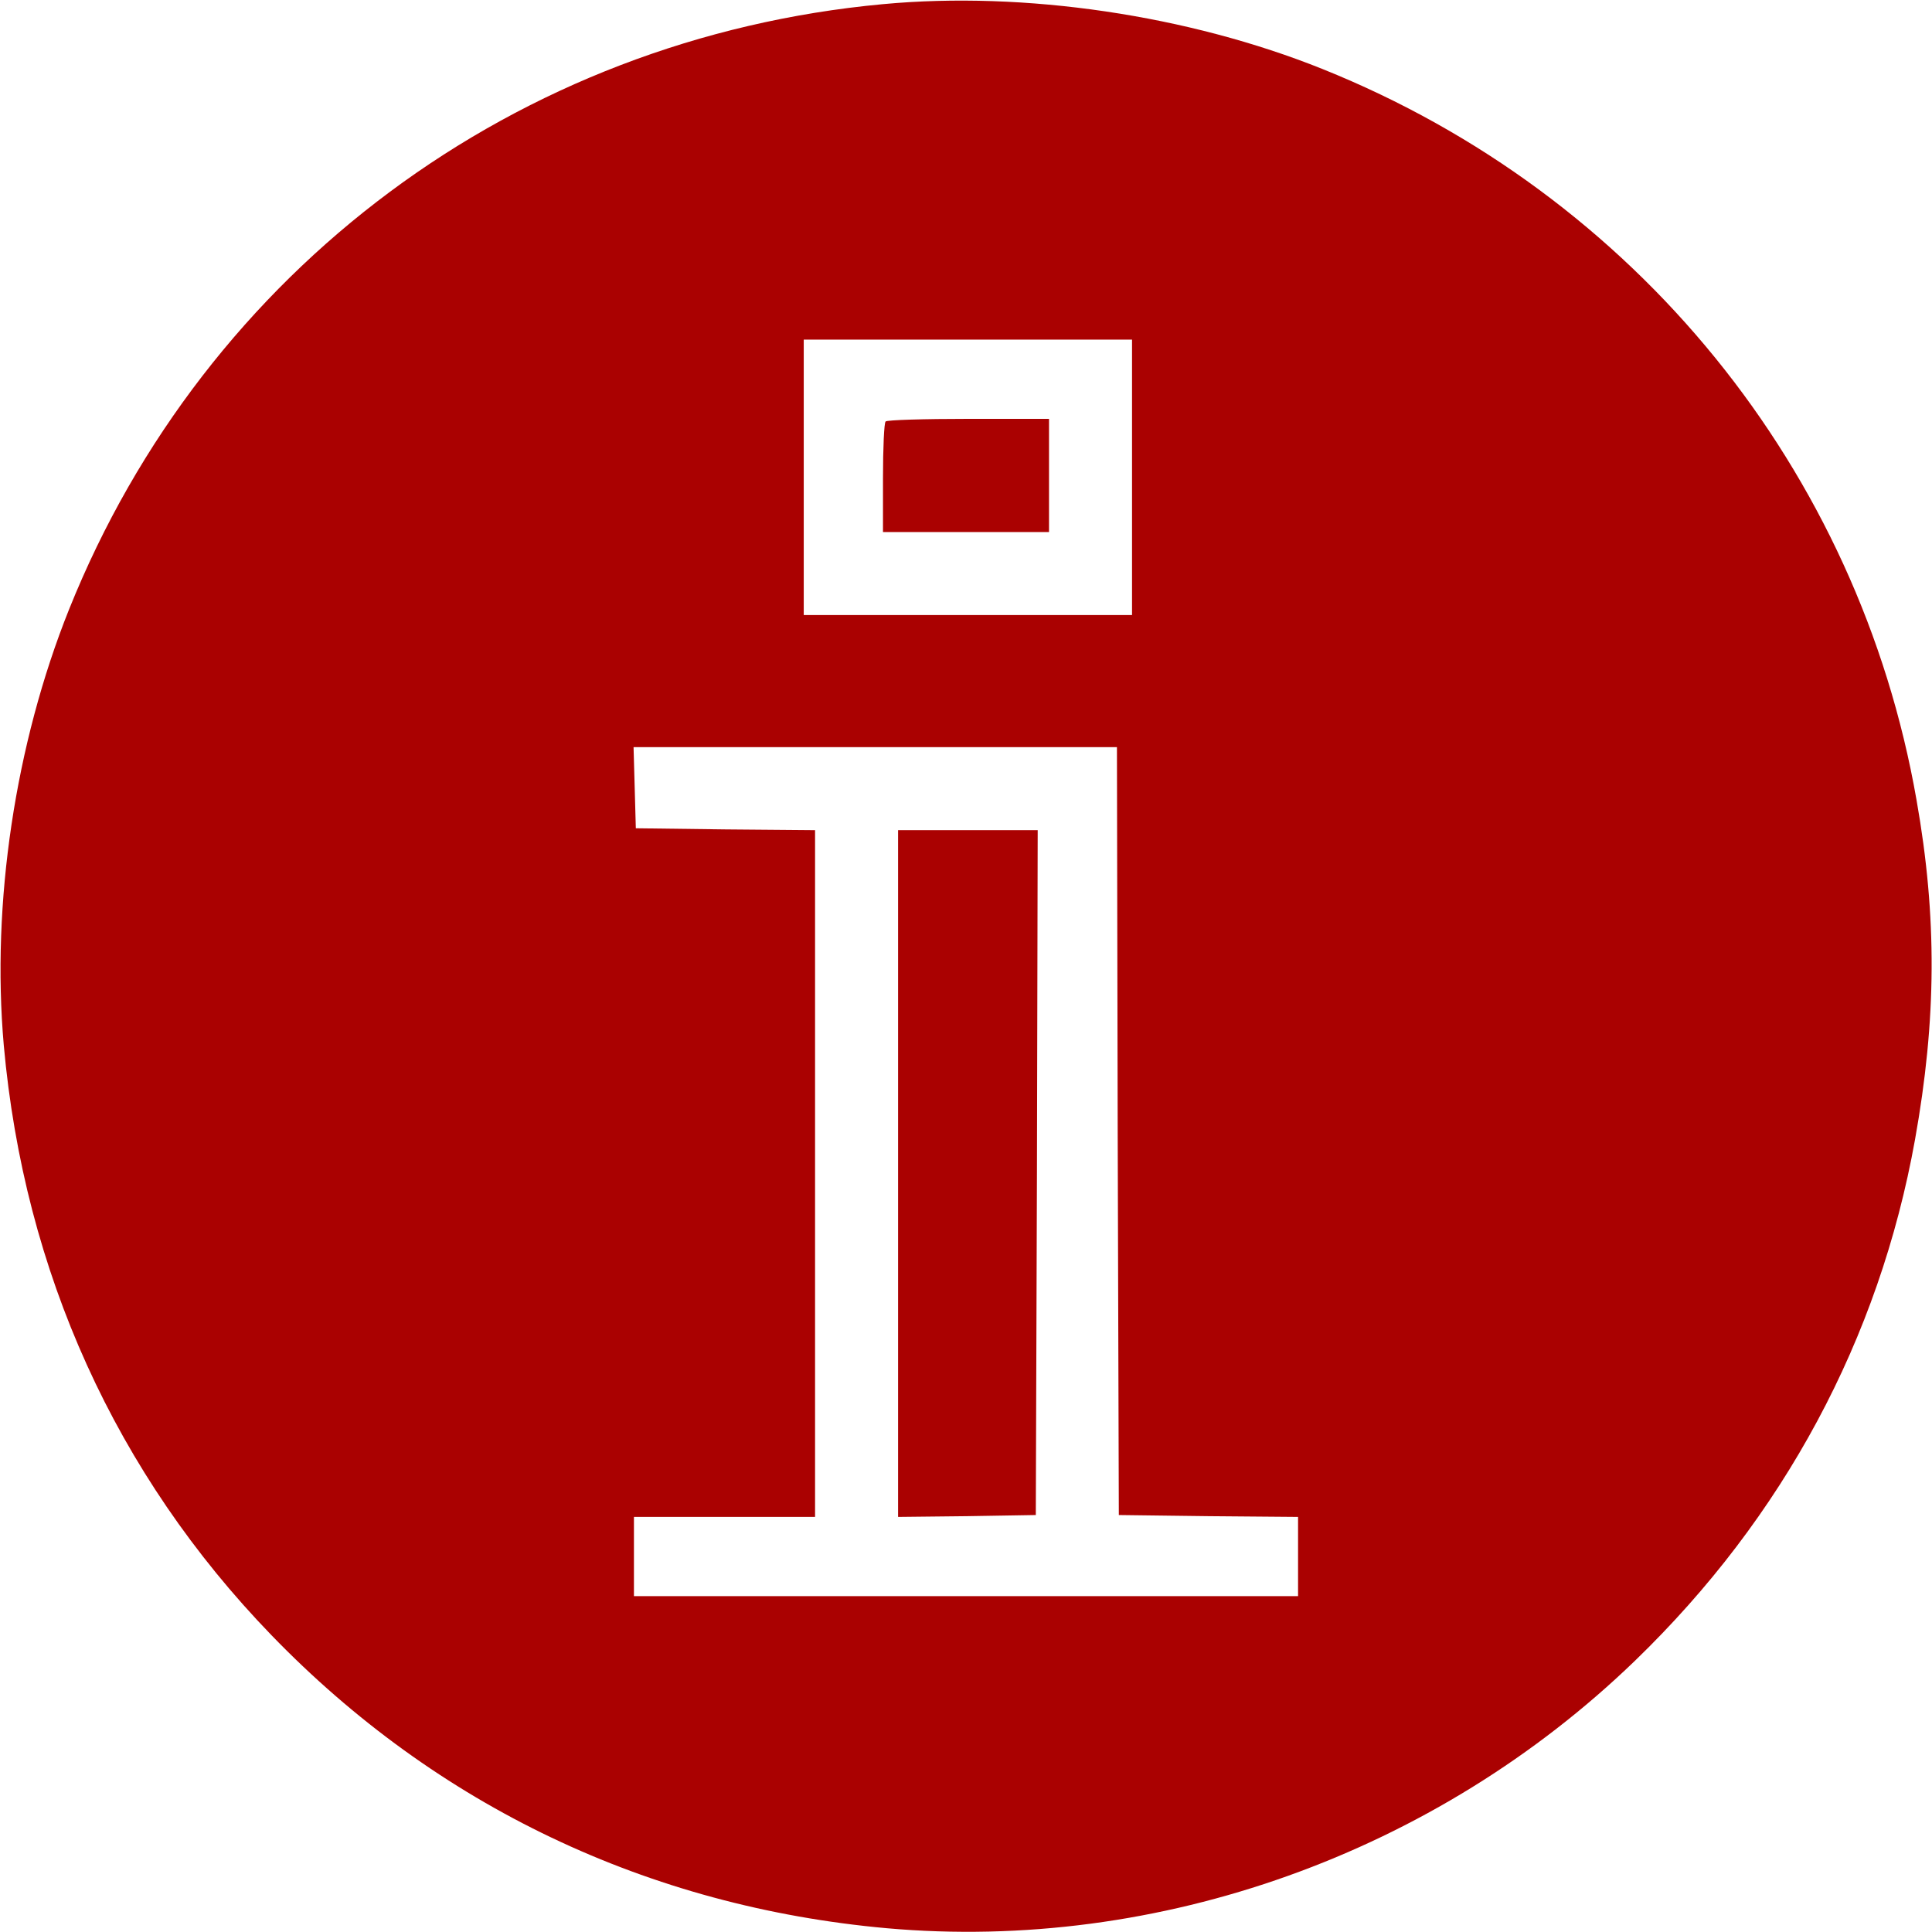 <svg xmlns="http://www.w3.org/2000/svg" version="1.0" width="512pt" height="512pt"
    viewBox="0 0 512 512" preserveAspectRatio="xMidYMid meet">

    <g transform="translate(0,512) scale(0.1,-0.1)" fill="#aa0101" stroke="none">
        <path
            d="M2340 5109 c-971 -90 -1795 -702 -2157 -1604 -143 -357 -206 -779 -173 -1155 54 -601 297 -1137 709 -1563 438 -453 999 -720 1631 -777 721 -64 1454 198 1983 709 393 380 647 852 742 1381 57 318 59 589 4 900 -153 875 -745 1604 -1574 1937 -356 143 -790 207 -1165 172z m660 -1254 l0 -365 -435 0 -435 0 0 365 0 365 435 0 435 0 0 -365z m-38 -1732 l3 -1018 238 -3 237 -2 0 -105 0 -105 -880 0 -880 0 0 105 0 105 240 0 240 0 0 910 0 910 -237 2 -238 3 -3 108 -3 107 641 0 640 0 2 -1017z" />
        <path d="M2347 4003 c-4 -3 -7 -71 -7 -150 l0 -143 220 0 220 0 0 150 0 150 -213 0 c-118 0 -217 -3 -220 -7z" />
        <path d="M2380 2010 l0 -910 183 2 182 3 3 908 2 907 -185 0 -185 0 0 -910z" />
    </g>
</svg>
